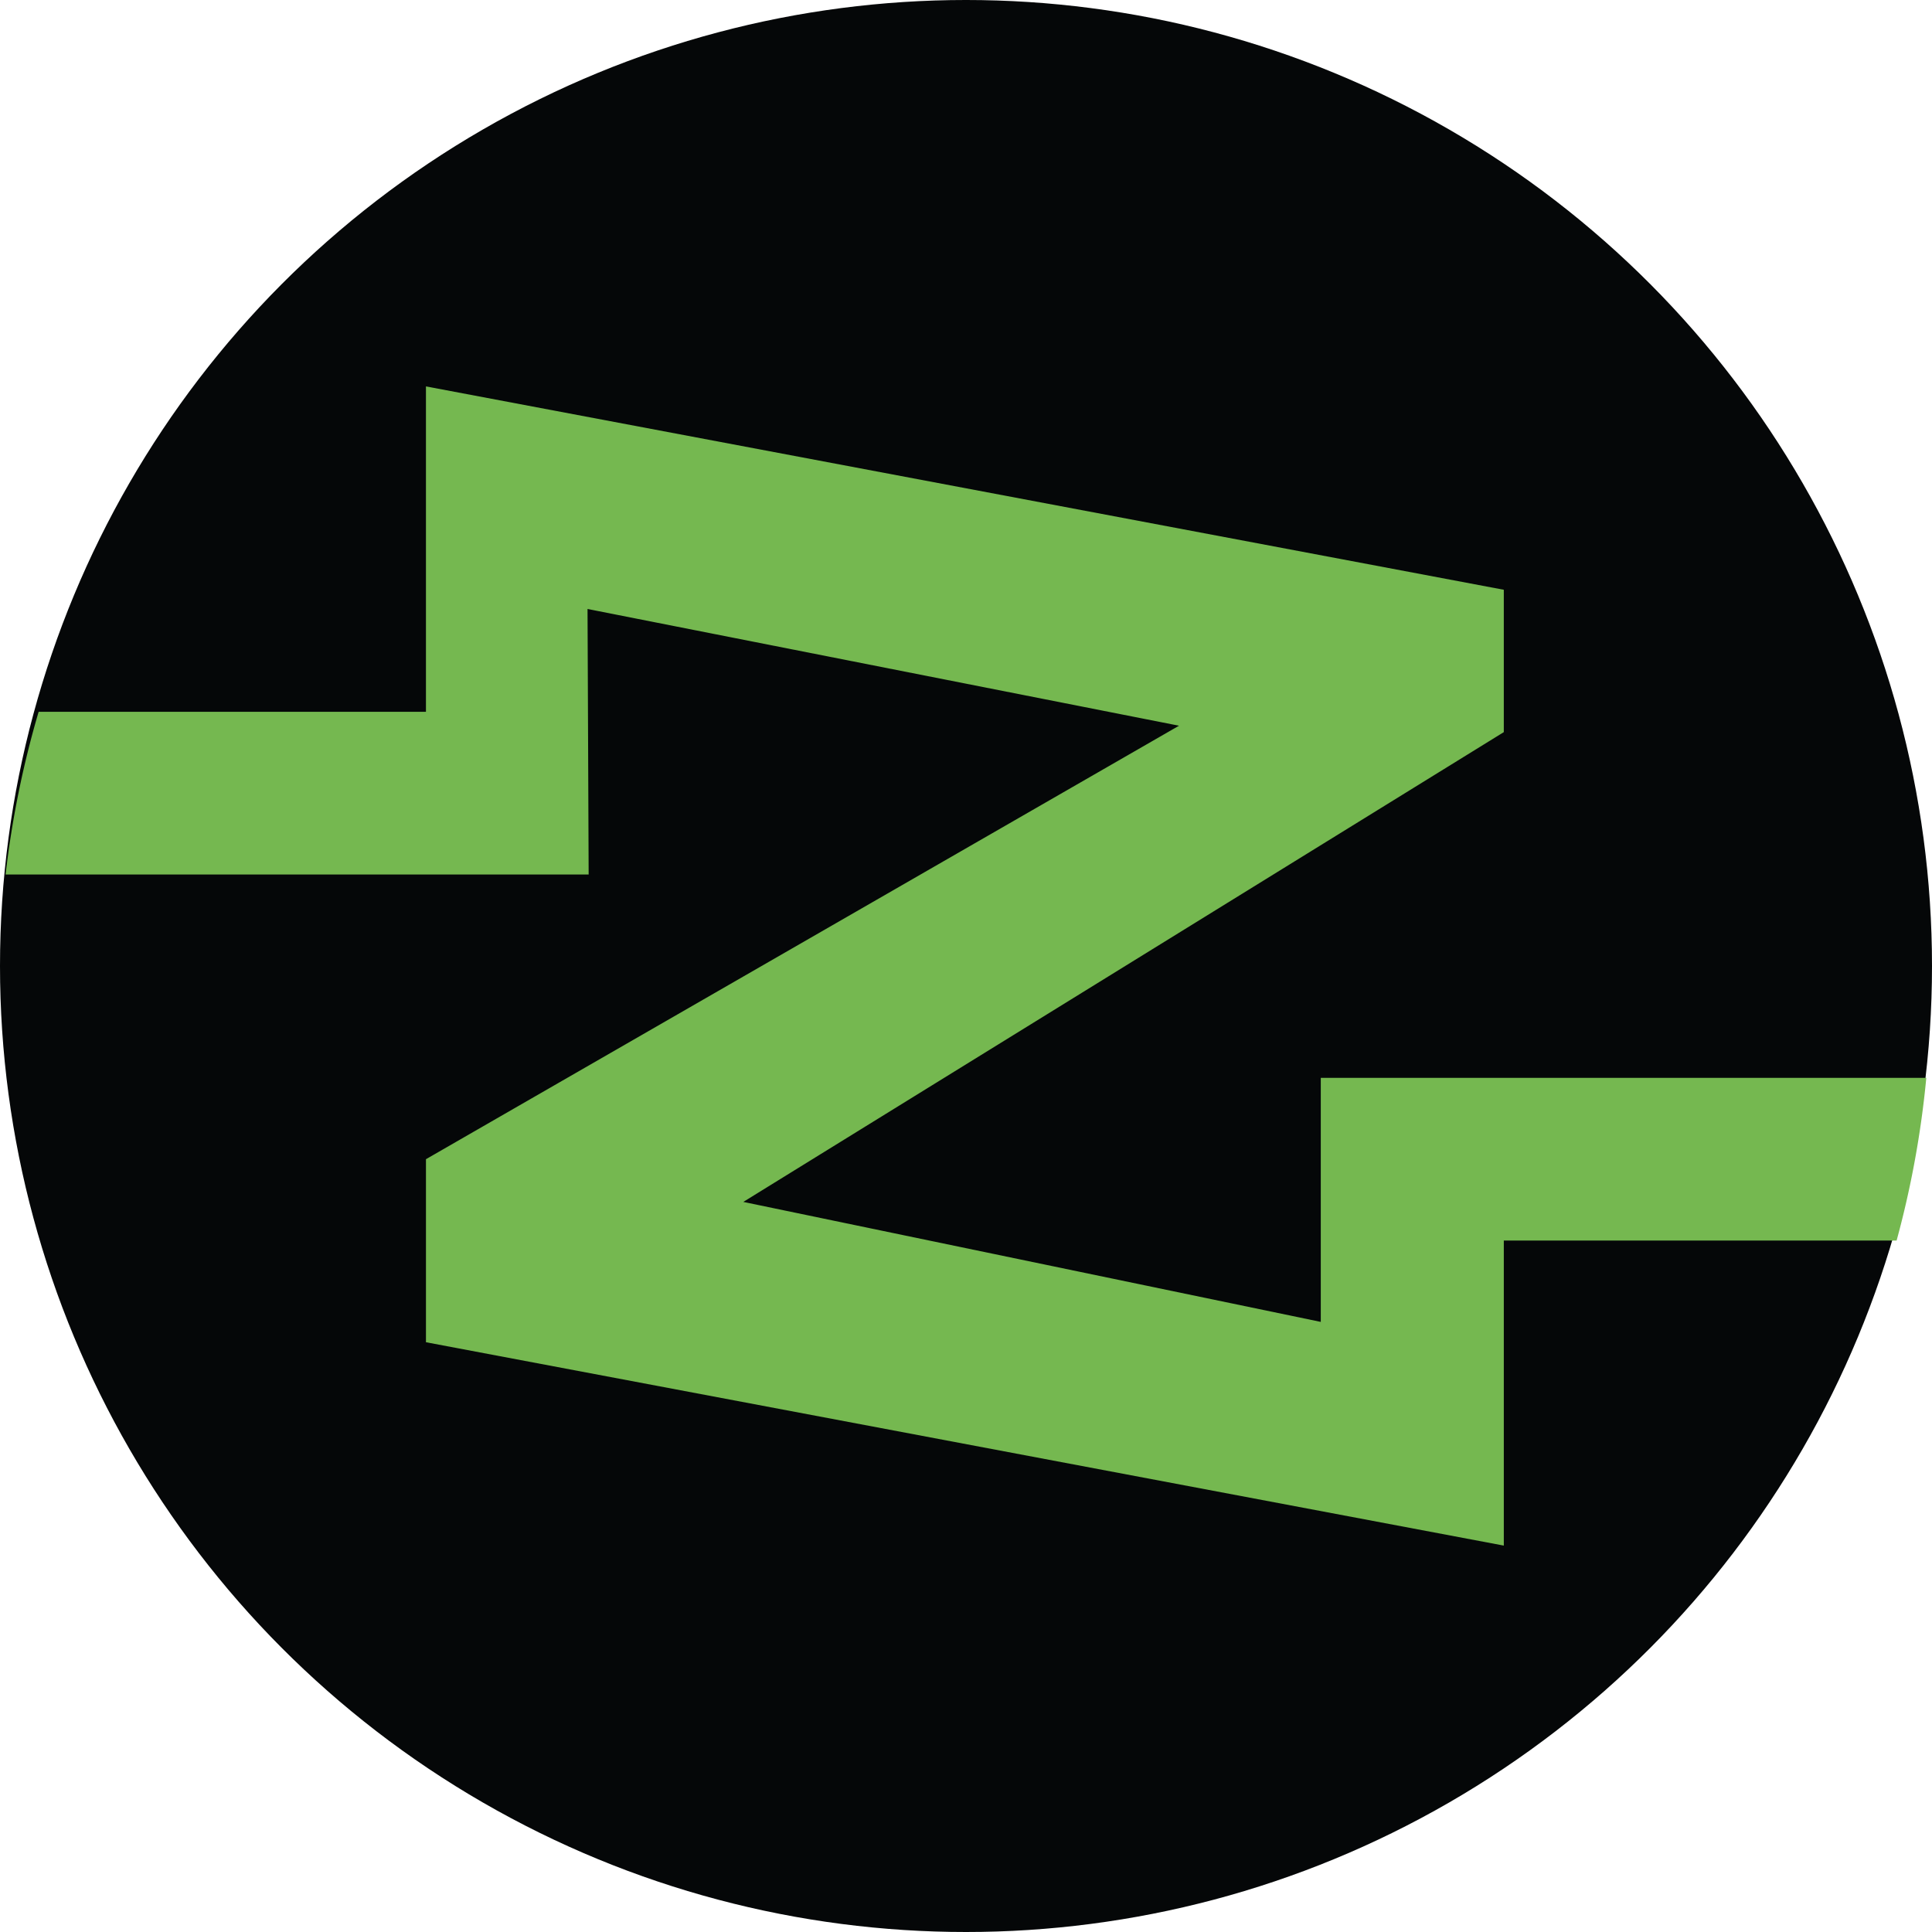 <svg id="Layer_1" data-name="Layer 1" xmlns="http://www.w3.org/2000/svg" viewBox="0 0 190 190"><defs><style>.cls-1{fill:#050708;}.cls-2{fill:#75b850;}</style></defs><circle class="cls-1" cx="95" cy="95" r="95"/><polygon class="cls-2" points="94.6 94.69 94.6 95.31 95.4 94.85 94.6 94.69"/><polygon class="cls-2" points="93.16 95.38 96.84 95.38 93.16 94.62 93.16 95.38"/><path class="cls-2" d="M154.37,129.63v24l-56.79-11.8,74.79-46.2v-14l-106-20v32s-27.66,0-38.09,0a94.8,94.8,0,0,0-3.25,16H82.37l-.11-26.11L140.43,95,66.37,137.63v18l106,20v-30H211a95,95,0,0,0,2.92-16Z" transform="translate(-24.48 -23.63)"/></svg>